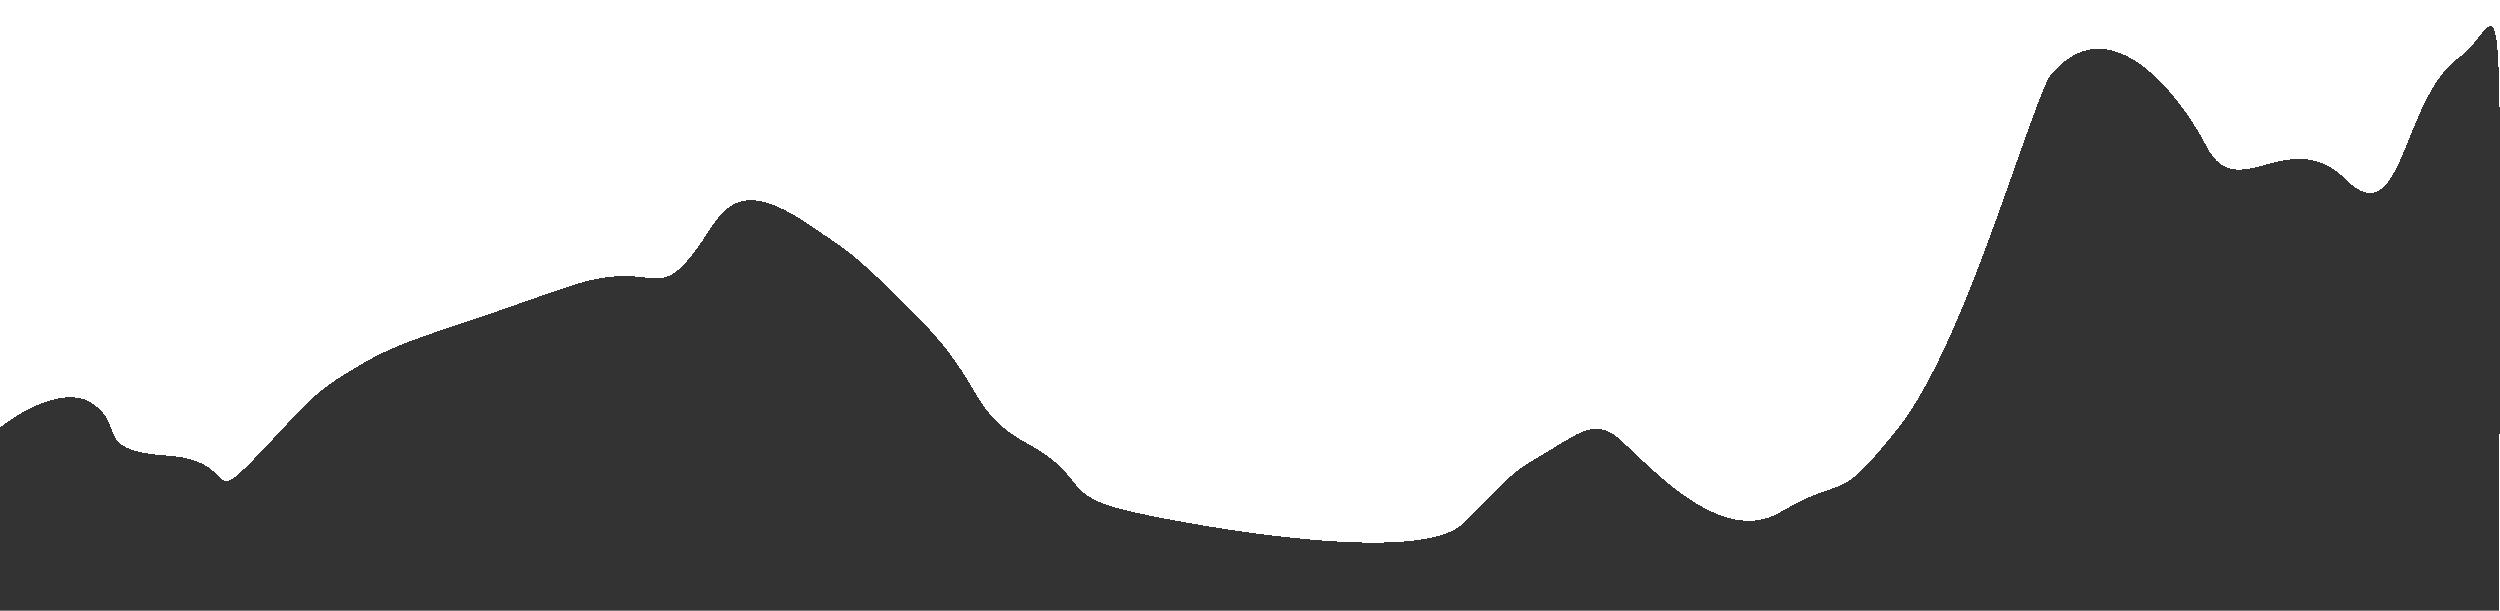 <svg xmlns="http://www.w3.org/2000/svg" width="1920" height="469" viewBox="0 0 1920 469" fill="none">
  <g filter="url(#filter0_bd_1033_3916)">
    <path d="M71.343 310.102C50.535 295.499 15.111 316.186 0 328.355V471H1919.58V349.989C1920.33 -65.84 1923.53 19.36 1888.46 44.238C1844.61 75.336 1845.59 181.211 1801.74 137.944C1757.89 94.678 1718.8 158.401 1695.02 113.106C1671.23 67.812 1617.94 3.03 1573.47 59.479C1552.66 102.746 1507.13 266.159 1458.08 328.355C1409.03 390.551 1418.69 362.833 1367.42 393.255C1316.14 423.677 1253.71 341.2 1237.36 332.411C1221.01 323.623 1209.87 334.439 1183.11 349.989C1156.36 365.538 1156.36 370.27 1123.66 402.044C1090.96 433.818 928.208 406.1 870.241 393.255C812.275 380.41 837.542 367.566 789.98 341.2C742.418 314.835 758.024 297.257 704.516 243.174C651.009 189.091 648.036 191.118 622.769 173.542C562.006 131.275 553.655 166.105 535.076 191.119C502.239 235.329 504.589 196.964 436.235 220.189C374.553 241.146 408.245 230.475 345.57 251.287C295.149 268.029 286.228 274.762 271.997 283.061C243.014 299.962 237.16 307.827 205.856 341.2C154.022 396.459 188.02 354.045 129.31 349.989C70.6 345.932 97.354 328.355 71.343 310.102Z" fill="url(#paint0_radial_1033_3916)" fill-opacity="0.8" shape-rendering="crispEdges"/>
  </g>
  <defs>
    <filter id="filter0_bd_1033_3916" x="-30" y="-10" width="1980" height="511" filterUnits="userSpaceOnUse" color-interpolation-filters="sRGB">
      <feFlood flood-opacity="0" result="BackgroundImageFix"/>
      <feGaussianBlur in="BackgroundImageFix" stdDeviation="15"/>
      <feComposite in2="SourceAlpha" operator="in" result="effect1_backgroundBlur_1033_3916"/>
      <feColorMatrix in="SourceAlpha" type="matrix" values="0 0 0 0 0 0 0 0 0 0 0 0 0 0 0 0 0 0 127 0" result="hardAlpha"/>
      <feOffset/>
      <feGaussianBlur stdDeviation="10"/>
      <feComposite in2="hardAlpha" operator="out"/>
      <feColorMatrix type="matrix" values="0 0 0 0 0 0 0 0 0 0 0 0 0 0 0 0 0 0 0.5 0"/>
      <feBlend mode="normal" in2="effect1_backgroundBlur_1033_3916" result="effect2_dropShadow_1033_3916"/>
      <feBlend mode="normal" in="SourceGraphic" in2="effect2_dropShadow_1033_3916" result="shape"/>
    </filter>
    <radialGradient id="paint0_radial_1033_3916" cx="0" cy="0" r="1" gradientUnits="userSpaceOnUse" gradientTransform="translate(2864 -412.975) rotate(162.847) scale(2997.32 1350.83)">
      <stop stopColor="#9891AD"/>
      <stop offset="0.373" stopColor="#538096"/>
      <stop offset="0.715" stopColor="#131529"/>
    </radialGradient>
  </defs>
</svg>